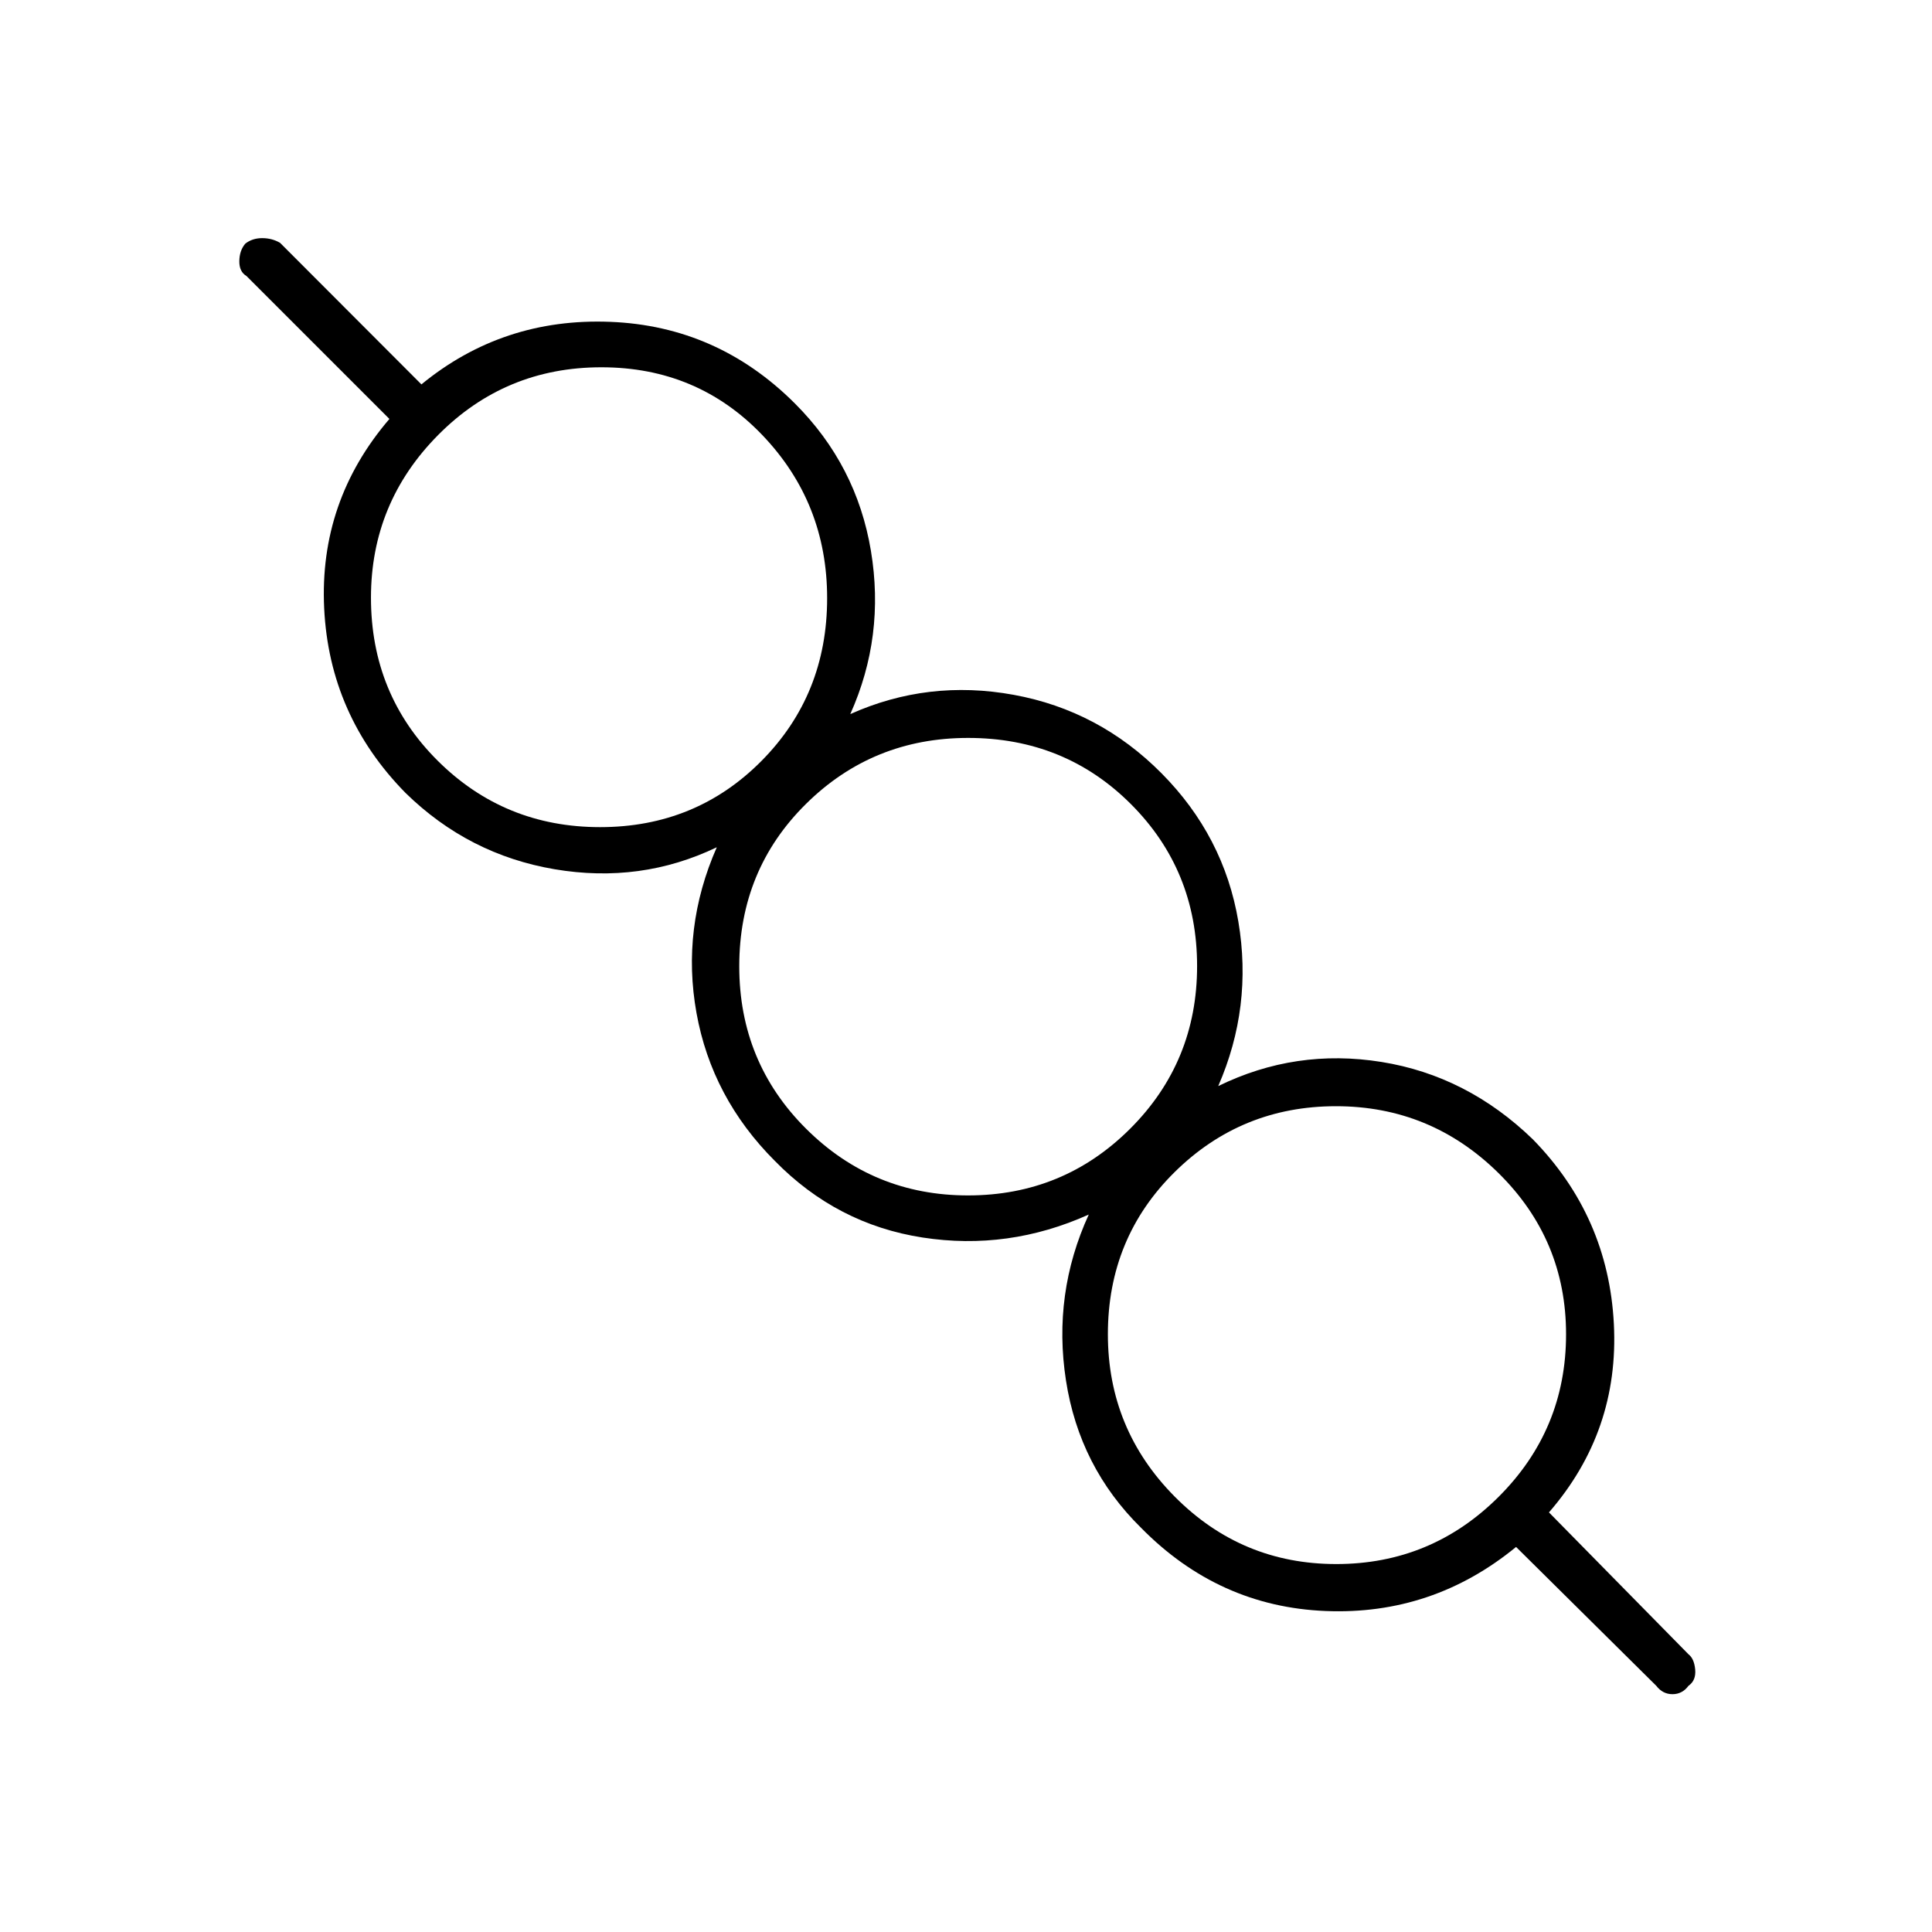 <svg xmlns="http://www.w3.org/2000/svg" height="40" viewBox="0 -960 960 960" width="40"><path d="M753.33-191.33q-41.5 34-94.64 31.83-53.15-2.16-91.69-41.33-30.67-30.17-37.33-73.26Q523-317.17 541-356.5q-39.99 18-82.58 11.42-42.59-6.59-73.42-38.09-31.33-31.33-38.92-73.5-7.58-42.16 10.09-82.33-37.84 18.17-80.59 10.92-42.75-7.25-74.08-37.92-37.83-38.5-40.42-91.75-2.58-53.25 32.42-94.08l-71-71q-3.67-2.17-3.58-7.45.08-5.28 2.97-8.65 3.5-2.74 8.39-2.74 4.9 0 8.89 2.34L209.4-769q40.43-33.17 93.77-31.08Q356.5-798 395-759.5q30.67 30.67 37.75 73.17 7.08 42.5-10.25 81.16 38.67-17.33 81.17-9.58 42.5 7.75 73.5 39t38.16 73.67q7.17 42.42-10 81.75 38.5-18.84 81.08-12 42.59 6.83 75.26 38.46 37.5 38.37 40.25 91.7 2.75 53.34-32.25 93.67L839-138q2.83 2.17 3.33 7.58.5 5.42-3.33 8.09-3.08 4.16-7.95 4.16-4.88 0-8.05-4.16l-69.67-69Zm-89.35 8.5q47.19 0 80.69-33.42t33.5-80.76q0-47.06-33.67-80.19-33.67-33.13-80.66-33.13-46.99 0-80.16 32.73-33.18 32.74-33.18 80.58 0 47.19 33.22 80.69 33.21 33.5 80.26 33.5ZM481-366q47.41 0 80.62-33.2 33.21-33.2 33.21-80.77 0-47.56-32.87-80.46-32.87-32.9-80.91-32.9-47.38 0-80.55 32.78-33.17 32.78-33.17 80.7 0 47.68 33.27 80.77Q433.87-366 481-366ZM298.2-549q47.56 0 80.18-32.9Q411-614.81 411-662.76q0-47.41-32.22-81.07-32.22-33.67-79.95-33.67-47.79 0-81.14 33.67-33.36 33.66-33.36 80.82 0 47.99 33.15 81T298.2-549Zm366.3 251.33ZM481.5-480ZM298.33-663.17Z"/></svg>